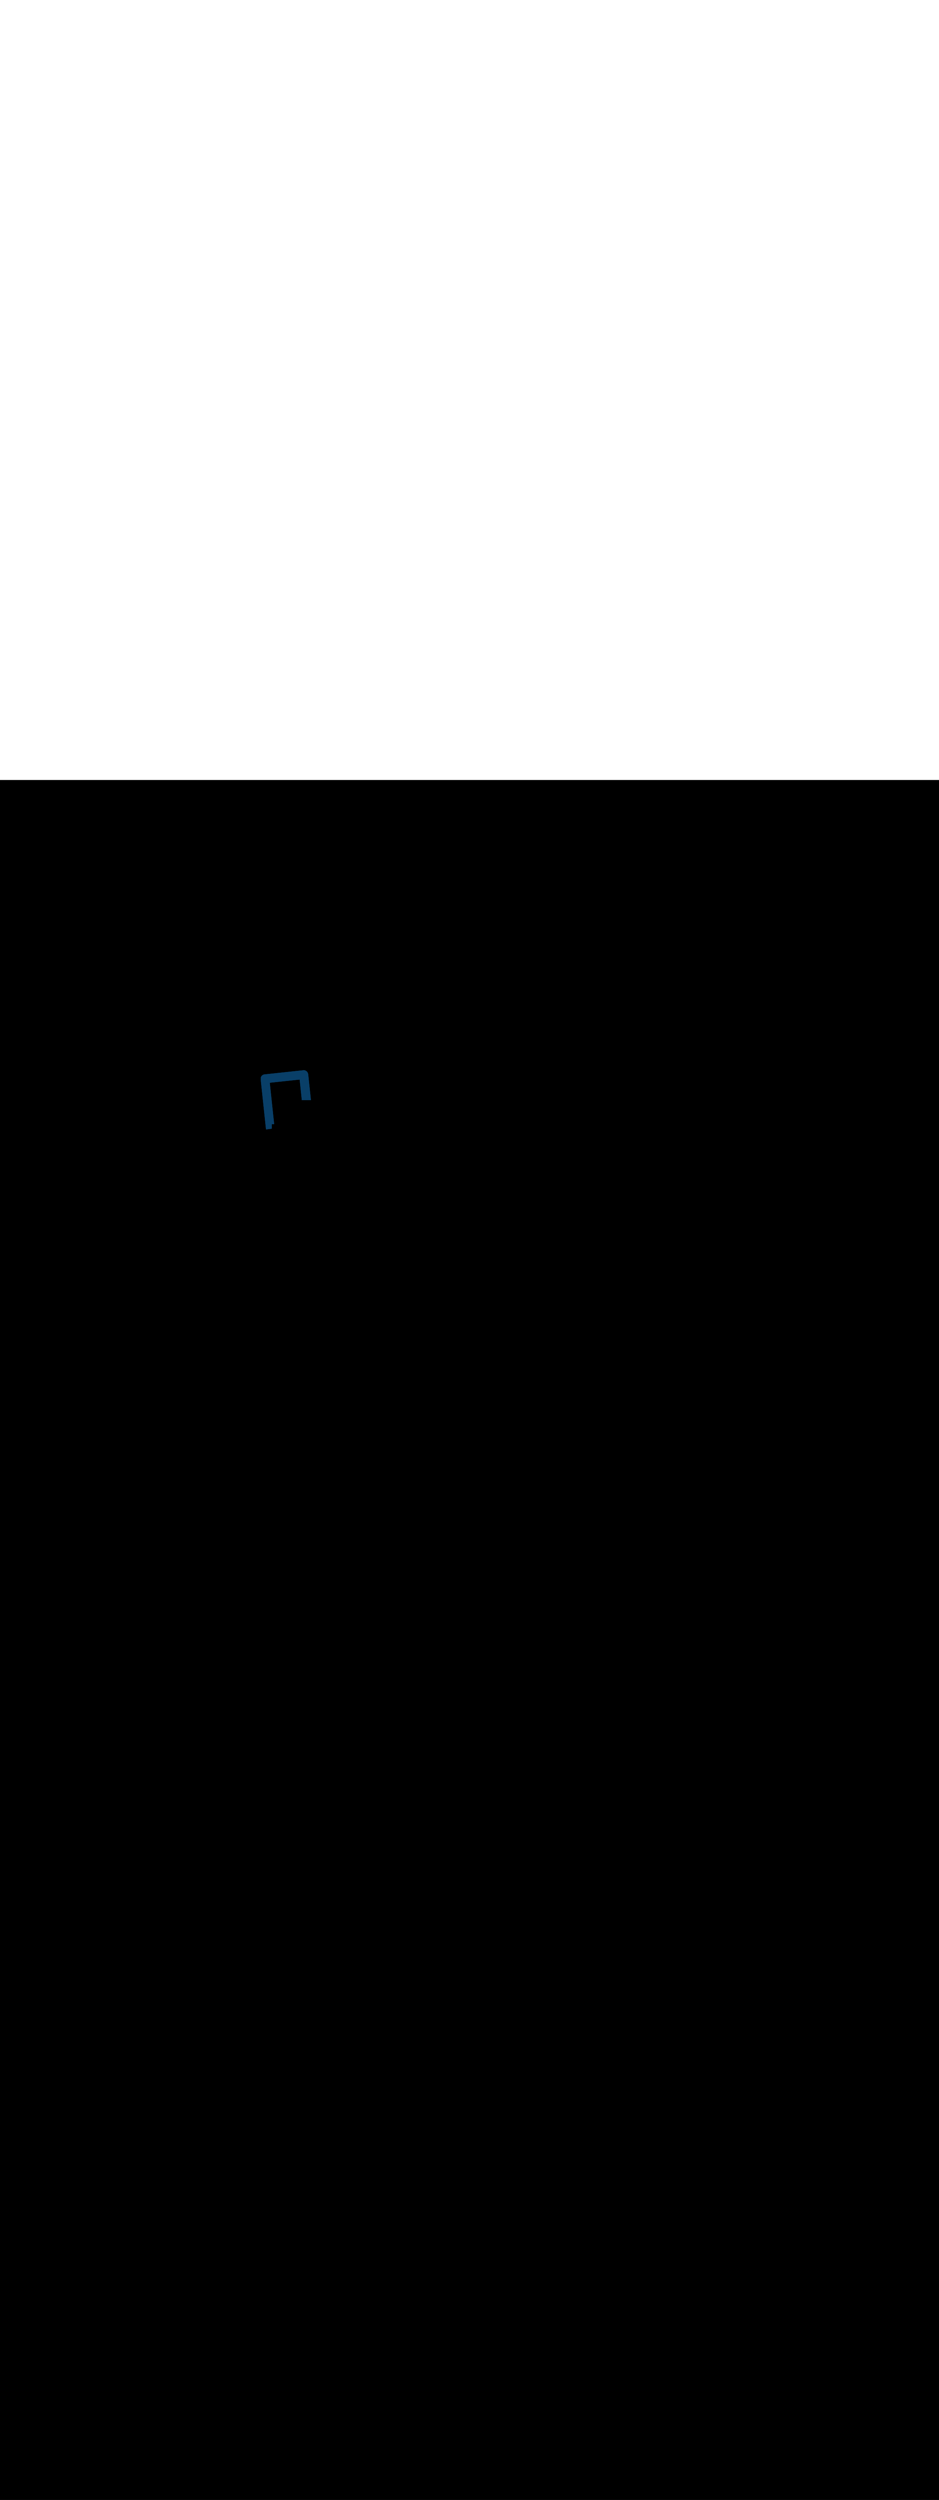 <ns0:svg xmlns:ns0="http://www.w3.org/2000/svg" version="1.1" id="Layer_1" x="0px" y="0px" viewBox="0 0 500 500" style="width: 188px;" xml:space="preserve" data-imageid="fast-food-1-79-f48e6" imageName="Fast Food 1" class="illustrations_image"><ns0:rect x="0" y="0" width="100%" height="100%" fill="black" /><ns0:g id="highlighted-segment"><ns0:style type="text/css" style="" /><ns0:style type="text/css" style="">
	.st0_fast-food-1-79-f48e6{fill:#FFFFFF;}
	.st1_fast-food-1-79-f48e6{fill:#093F68;}
	.st2_fast-food-1-79-f48e6{fill:#68E1FD;}
	.st3_fast-food-1-79-f48e6{fill:#FFBC0E;}
	.st4_fast-food-1-79-f48e6{fill:#F56132;}
</ns0:style><ns0:path class="st1_fast-food-1-79-f48e6" d="M 140.846 156.603 L 140.816 156.606 L 140.808 156.607 L 140.778 156.611 L 140.769 156.612 L 140.74 156.616 L 140.731 156.617 L 140.702 156.622 L 140.693 156.624 L 140.664 156.629 L 140.656 156.63 L 140.627 156.636 L 140.618 156.638 L 140.589 156.644 L 140.581 156.645 L 140.552 156.652 L 140.544 156.654 L 140.516 156.661 L 140.508 156.663 L 140.479 156.671 L 140.471 156.673 L 140.443 156.681 L 140.435 156.683 L 140.407 156.691 L 140.399 156.694 L 140.371 156.703 L 140.364 156.705 L 140.336 156.714 L 140.328 156.717 L 140.301 156.727 L 140.293 156.73 L 140.266 156.74 L 140.258 156.743 L 140.232 156.753 L 140.224 156.756 L 140.197 156.767 L 140.19 156.77 L 140.163 156.782 L 140.156 156.785 L 140.13 156.797 L 140.122 156.8 L 140.096 156.812 L 140.089 156.816 L 140.063 156.828 L 140.056 156.832 L 140.031 156.845 L 140.023 156.849 L 139.998 156.862 L 139.991 156.866 L 139.966 156.88 L 139.959 156.884 L 139.935 156.898 L 139.928 156.902 L 139.903 156.916 L 139.896 156.921 L 139.872 156.935 L 139.865 156.94 L 139.842 156.955 L 139.835 156.959 L 139.811 156.975 L 139.805 156.979 L 139.781 156.995 L 139.775 157 L 139.752 157.016 L 139.745 157.021 L 139.723 157.038 L 139.716 157.042 L 139.694 157.059 L 139.688 157.064 L 139.665 157.082 L 139.659 157.087 L 139.637 157.104 L 139.631 157.109 L 139.61 157.127 L 139.604 157.132 L 139.582 157.151 L 139.577 157.156 L 139.556 157.175 L 139.55 157.18 L 139.529 157.199 L 139.523 157.204 L 139.503 157.224 L 139.497 157.229 L 139.477 157.249 L 139.472 157.254 L 139.452 157.274 L 139.447 157.28 L 139.427 157.3 L 139.422 157.306 L 139.403 157.326 L 139.398 157.332 L 139.379 157.353 L 139.374 157.359 L 139.355 157.38 L 139.35 157.386 L 139.332 157.407 L 139.327 157.413 L 139.309 157.435 L 139.305 157.441 L 139.287 157.463 L 139.282 157.469 L 139.265 157.491 L 139.261 157.497 L 139.244 157.52 L 139.239 157.526 L 139.223 157.549 L 139.218 157.555 L 139.202 157.578 L 139.198 157.585 L 139.182 157.608 L 139.178 157.614 L 139.163 157.638 L 139.158 157.644 L 139.143 157.668 L 139.139 157.675 L 139.125 157.699 L 139.121 157.705 L 139.107 157.73 L 139.103 157.736 L 139.089 157.761 L 139.085 157.768 L 139.072 157.792 L 139.068 157.799 L 139.055 157.824 L 139.051 157.831 L 139.038 157.856 L 139.035 157.863 L 139.023 157.888 L 139.019 157.895 L 139.007 157.921 L 139.004 157.928 L 138.992 157.954 L 138.989 157.961 L 138.978 157.987 L 138.975 157.994 L 138.964 158.02 L 138.961 158.027 L 138.951 158.054 L 138.948 158.061 L 138.938 158.088 L 138.935 158.095 L 138.926 158.122 L 138.923 158.129 L 138.914 158.156 L 138.911 158.163 L 138.902 158.19 L 138.9 158.198 L 138.9 158.198 L 138.9 160.066 L 138.997 160.975 L 139.094 161.886 L 139.288 163.708 L 139.385 164.62 L 139.579 166.442 L 139.773 168.264 L 139.966 170.086 L 140.16 171.908 L 140.257 172.82 L 140.354 173.731 L 140.548 175.553 L 140.742 177.375 L 140.936 179.197 L 141.13 181.02 L 141.227 181.931 L 141.324 182.842 L 141.518 184.664 L 141.648 185.882 L 141.688 185.877 L 141.896 185.85 L 142.104 185.822 L 143.352 185.659 L 143.56 185.632 L 144.7 185.482 L 144.7 183.1 L 145.993 183.1 L 145.92 182.416 L 145.828 181.541 L 145.735 180.666 L 145.642 179.792 L 145.549 178.917 L 145.456 178.042 L 145.363 177.167 L 145.27 176.293 L 145.177 175.418 L 145.084 174.543 L 144.991 173.668 L 144.898 172.794 L 144.805 171.919 L 144.712 171.044 L 144.619 170.169 L 144.526 169.295 L 144.434 168.42 L 144.341 167.545 L 144.248 166.67 L 144.062 164.921 L 143.969 164.046 L 143.783 162.297 L 143.69 161.422 L 143.65 161.044 L 143.665 161.043 L 143.836 161.024 L 144.177 160.988 L 144.348 160.97 L 144.519 160.952 L 144.689 160.934 L 144.86 160.915 L 145.031 160.897 L 145.201 160.879 L 145.372 160.861 L 145.543 160.843 L 145.714 160.824 L 145.884 160.806 L 146.226 160.77 L 146.396 160.752 L 146.567 160.734 L 146.738 160.715 L 146.909 160.697 L 147.079 160.679 L 147.421 160.643 L 147.591 160.624 L 147.762 160.606 L 147.933 160.588 L 148.274 160.552 L 148.445 160.534 L 148.616 160.515 L 148.786 160.497 L 148.957 160.479 L 149.128 160.461 L 149.298 160.443 L 149.469 160.424 L 149.64 160.406 L 149.811 160.388 L 149.981 160.37 L 150.323 160.334 L 150.493 160.315 L 150.664 160.297 L 150.835 160.279 L 151.176 160.243 L 151.347 160.224 L 151.518 160.206 L 151.688 160.188 L 151.859 160.17 L 152.03 160.152 L 152.371 160.115 L 152.542 160.097 L 152.713 160.079 L 152.883 160.061 L 153.054 160.043 L 153.225 160.024 L 153.395 160.006 L 153.566 159.988 L 153.737 159.97 L 153.908 159.952 L 154.078 159.934 L 154.249 159.915 L 154.42 159.897 L 154.59 159.879 L 154.761 159.861 L 154.932 159.843 L 155.273 159.806 L 155.444 159.788 L 155.615 159.77 L 155.785 159.752 L 156.127 159.715 L 156.297 159.697 L 156.468 159.679 L 156.639 159.661 L 156.81 159.643 L 156.98 159.624 L 157.322 159.588 L 157.492 159.57 L 157.663 159.552 L 157.834 159.534 L 158.004 159.515 L 158.175 159.497 L 158.346 159.479 L 158.517 159.461 L 158.687 159.443 L 158.858 159.424 L 159.029 159.406 L 159.37 159.37 L 159.541 159.352 L 159.556 159.35 L 159.596 159.728 L 159.689 160.602 L 159.875 162.352 L 159.967 163.227 L 160.153 164.976 L 160.246 165.851 L 160.339 166.726 L 160.525 168.475 L 160.618 169.35 L 160.721 170.318 L 160.724 170.318 L 160.732 170.317 L 160.762 170.313 L 160.771 170.312 L 160.8 170.309 L 160.809 170.308 L 160.839 170.306 L 160.848 170.305 L 160.878 170.303 L 160.887 170.303 L 160.917 170.302 L 160.926 170.301 L 160.956 170.3 L 160.965 170.3 L 160.995 170.3 L 160.995 170.3 L 161 170.3 L 165.572 170.3 L 165.552 170.114 L 165.455 169.203 L 165.358 168.292 L 165.164 166.469 L 165.067 165.558 L 164.97 164.647 L 164.873 163.736 L 164.776 162.825 L 164.582 161.003 L 164.485 160.092 L 164.388 159.18 L 164.291 158.269 L 164.194 157.358 L 164.097 156.447 L 164.085 156.378 L 164.082 156.366 L 164.081 156.364 L 164.078 156.352 L 164.078 156.35 L 164.075 156.338 L 164.074 156.336 L 164.071 156.324 L 164.07 156.322 L 164.067 156.309 L 164.067 156.308 L 164.063 156.295 L 164.063 156.293 L 164.059 156.281 L 164.059 156.279 L 164.055 156.266 L 164.055 156.265 L 164.051 156.252 L 164.051 156.25 L 164.047 156.237 L 164.046 156.236 L 164.043 156.223 L 164.042 156.221 L 164.038 156.208 L 164.038 156.206 L 164.034 156.194 L 164.033 156.192 L 164.029 156.179 L 164.029 156.177 L 164.025 156.164 L 164.024 156.162 L 164.02 156.149 L 164.019 156.147 L 164.015 156.134 L 164.015 156.132 L 164.01 156.119 L 164.01 156.117 L 164.005 156.104 L 164.005 156.102 L 164 156.089 L 164 156.087 L 163.995 156.074 L 163.995 156.072 L 163.99 156.059 L 163.989 156.057 L 163.985 156.043 L 163.984 156.041 L 163.979 156.028 L 163.979 156.026 L 163.974 156.013 L 163.973 156.011 L 163.968 155.998 L 163.967 155.995 L 163.962 155.982 L 163.962 155.98 L 163.957 155.967 L 163.956 155.964 L 163.951 155.951 L 163.95 155.949 L 163.945 155.936 L 163.944 155.933 L 163.939 155.92 L 163.938 155.918 L 163.932 155.905 L 163.931 155.902 L 163.926 155.889 L 163.925 155.887 L 163.92 155.874 L 163.919 155.871 L 163.913 155.858 L 163.912 155.856 L 163.906 155.842 L 163.905 155.84 L 163.9 155.827 L 163.899 155.824 L 163.893 155.811 L 163.892 155.808 L 163.886 155.795 L 163.885 155.793 L 163.879 155.78 L 163.877 155.777 L 163.871 155.764 L 163.87 155.761 L 163.864 155.748 L 163.863 155.745 L 163.857 155.732 L 163.855 155.73 L 163.849 155.717 L 163.848 155.714 L 163.841 155.701 L 163.84 155.698 L 163.834 155.685 L 163.832 155.682 L 163.826 155.669 L 163.824 155.667 L 163.818 155.654 L 163.816 155.651 L 163.809 155.638 L 163.808 155.635 L 163.801 155.622 L 163.799 155.619 L 163.793 155.606 L 163.791 155.603 L 163.784 155.591 L 163.782 155.588 L 163.775 155.575 L 163.774 155.572 L 163.766 155.559 L 163.765 155.556 L 163.757 155.543 L 163.756 155.54 L 163.748 155.528 L 163.746 155.525 L 163.739 155.512 L 163.737 155.509 L 163.729 155.496 L 163.728 155.493 L 163.72 155.481 L 163.718 155.478 L 163.71 155.465 L 163.708 155.462 L 163.7 155.45 L 163.698 155.446 L 163.69 155.434 L 163.688 155.431 L 163.68 155.418 L 163.678 155.415 L 163.67 155.403 L 163.668 155.4 L 163.659 155.387 L 163.657 155.384 L 163.649 155.372 L 163.647 155.369 L 163.638 155.357 L 163.636 155.353 L 163.627 155.341 L 163.625 155.338 L 163.616 155.326 L 163.614 155.323 L 163.605 155.311 L 163.602 155.307 L 163.593 155.295 L 163.591 155.292 L 163.582 155.28 L 163.579 155.277 L 163.57 155.265 L 163.567 155.262 L 163.558 155.25 L 163.555 155.247 L 163.546 155.235 L 163.543 155.232 L 163.534 155.22 L 163.531 155.217 L 163.522 155.205 L 163.519 155.202 L 163.509 155.191 L 163.506 155.187 L 163.496 155.176 L 163.493 155.172 L 163.483 155.161 L 163.48 155.158 L 163.47 155.147 L 163.467 155.143 L 163.457 155.132 L 163.454 155.129 L 163.443 155.118 L 163.44 155.114 L 163.43 155.103 L 163.426 155.1 L 163.416 155.089 L 163.412 155.086 L 163.402 155.075 L 163.398 155.072 L 163.388 155.061 L 163.384 155.058 L 163.373 155.047 L 163.37 155.044 L 163.359 155.033 L 163.355 155.03 L 163.344 155.02 L 163.34 155.016 L 163.329 155.006 L 163.325 155.003 L 163.314 154.993 L 163.31 154.989 L 163.298 154.979 L 163.294 154.976 L 163.283 154.966 L 163.279 154.962 L 163.267 154.953 L 163.263 154.949 L 163.251 154.94 L 163.247 154.936 L 163.235 154.927 L 163.231 154.924 L 163.219 154.914 L 163.214 154.911 L 163.202 154.902 L 163.199 154.899 L 163.199 154.899 L 163.187 154.89 L 163.184 154.888 L 163.172 154.879 L 163.17 154.878 L 163.158 154.869 L 163.155 154.867 L 163.143 154.858 L 163.141 154.857 L 163.128 154.848 L 163.126 154.846 L 163.113 154.837 L 163.111 154.836 L 163.098 154.827 L 163.096 154.825 L 163.083 154.817 L 163.081 154.815 L 163.068 154.807 L 163.066 154.805 L 163.053 154.796 L 163.051 154.795 L 163.038 154.786 L 163.035 154.785 L 163.023 154.776 L 163.02 154.775 L 163.007 154.766 L 163.005 154.765 L 162.992 154.757 L 162.989 154.755 L 162.976 154.747 L 162.974 154.745 L 162.961 154.737 L 162.958 154.736 L 162.945 154.728 L 162.942 154.726 L 162.929 154.718 L 162.926 154.717 L 162.913 154.709 L 162.91 154.707 L 162.897 154.7 L 162.894 154.698 L 162.881 154.69 L 162.878 154.689 L 162.865 154.681 L 162.862 154.68 L 162.849 154.672 L 162.846 154.671 L 162.833 154.663 L 162.83 154.662 L 162.816 154.655 L 162.813 154.653 L 162.8 154.646 L 162.797 154.644 L 162.783 154.637 L 162.78 154.636 L 162.767 154.629 L 162.763 154.627 L 162.75 154.62 L 162.747 154.619 L 162.733 154.612 L 162.73 154.611 L 162.716 154.604 L 162.713 154.602 L 162.699 154.596 L 162.696 154.594 L 162.682 154.588 L 162.679 154.586 L 162.665 154.58 L 162.662 154.578 L 162.648 154.572 L 162.645 154.571 L 162.631 154.565 L 162.627 154.563 L 162.613 154.557 L 162.61 154.556 L 162.596 154.55 L 162.592 154.548 L 162.578 154.542 L 162.575 154.541 L 162.561 154.535 L 162.557 154.534 L 162.543 154.528 L 162.54 154.527 L 162.526 154.521 L 162.522 154.52 L 162.508 154.515 L 162.504 154.513 L 162.49 154.508 L 162.486 154.507 L 162.472 154.501 L 162.468 154.5 L 162.454 154.495 L 162.45 154.494 L 162.436 154.489 L 162.432 154.488 L 162.417 154.483 L 162.414 154.481 L 162.399 154.477 L 162.395 154.475 L 162.381 154.471 L 162.377 154.47 L 162.362 154.465 L 162.358 154.464 L 162.344 154.46 L 162.34 154.459 L 162.325 154.454 L 162.321 154.453 L 162.307 154.449 L 162.303 154.448 L 162.288 154.444 L 162.284 154.443 L 162.269 154.439 L 162.265 154.438 L 162.25 154.434 L 162.246 154.433 L 162.231 154.43 L 162.227 154.429 L 162.212 154.425 L 162.208 154.424 L 162.193 154.421 L 162.189 154.42 L 162.174 154.417 L 162.17 154.416 L 162.155 154.413 L 162.15 154.412 L 162.136 154.409 L 162.131 154.409 L 162.116 154.406 L 162.112 154.405 L 162.097 154.402 L 162.092 154.402 L 162.077 154.399 L 162.072 154.398 L 162.058 154.396 L 162.053 154.395 L 162.038 154.393 L 162.033 154.393 L 162.018 154.391 L 162.013 154.39 L 161.999 154.388 L 161.994 154.388 L 161.979 154.386 L 161.974 154.385 L 161.959 154.384 L 161.954 154.383 L 161.939 154.382 L 161.934 154.381 L 161.919 154.38 L 161.914 154.38 L 161.899 154.379 L 161.894 154.378 L 161.879 154.377 L 161.873 154.377 L 161.859 154.376 L 161.853 154.376 L 161.838 154.375 L 161.833 154.375 L 161.818 154.375 L 161.813 154.375 L 161.798 154.374 L 161.792 154.374 L 161.777 154.374 L 161.772 154.374 L 161.757 154.374 L 161.751 154.374 L 161.736 154.374 L 161.731 154.374 L 161.716 154.375 L 161.71 154.375 L 161.695 154.375 L 161.69 154.375 L 161.675 154.376 L 161.669 154.376 L 161.654 154.377 L 161.649 154.378 L 161.634 154.379 L 161.628 154.379 L 161.613 154.38 L 161.607 154.381 L 161.592 154.382 L 161.587 154.382 L 161.571 154.384 L 161.566 154.385 L 161.551 154.386 L 161.545 154.387 L 161.53 154.389 L 161.524 154.39 L 161.509 154.392 L 161.503 154.392 L 161.488 154.395 L 161.483 154.395 L 161.467 154.398 L 161.462 154.399 L 161.447 154.401 L 161.441 154.402 L 161.426 154.405 L 161.239 154.425 L 161.031 154.447 L 160.615 154.492 L 160.406 154.514 L 160.198 154.536 L 159.99 154.558 L 159.574 154.603 L 159.366 154.625 L 158.95 154.669 L 158.742 154.692 L 158.534 154.714 L 158.326 154.736 L 157.91 154.781 L 157.701 154.803 L 157.285 154.847 L 157.077 154.869 L 156.869 154.892 L 156.661 154.914 L 156.245 154.958 L 156.037 154.981 L 155.621 155.025 L 155.413 155.047 L 155.204 155.069 L 154.996 155.092 L 154.58 155.136 L 154.372 155.158 L 153.956 155.203 L 153.748 155.225 L 153.54 155.247 L 153.332 155.269 L 152.916 155.314 L 152.708 155.336 L 152.499 155.358 L 152.291 155.381 L 152.083 155.403 L 151.875 155.425 L 151.667 155.447 L 151.251 155.492 L 151.043 155.514 L 150.627 155.558 L 150.419 155.581 L 150.211 155.603 L 150.002 155.625 L 149.586 155.669 L 149.378 155.692 L 148.962 155.736 L 148.754 155.758 L 148.546 155.781 L 148.338 155.803 L 147.922 155.847 L 147.714 155.869 L 147.297 155.914 L 147.089 155.936 L 146.881 155.958 L 146.673 155.981 L 146.257 156.025 L 146.049 156.047 L 145.633 156.092 L 145.425 156.114 L 145.217 156.136 L 145.009 156.158 L 144.592 156.203 L 144.384 156.225 L 143.968 156.269 L 143.76 156.292 L 143.552 156.314 L 143.344 156.336 L 142.928 156.381 L 142.72 156.403 L 142.303 156.447 L 142.095 156.469 L 141.887 156.492 L 141.679 156.514 L 141.263 156.558 L 141.055 156.581 L 140.847 156.603 L 140.846 156.603 L 140.846 156.603 Z" id="element_499" style="" /><ns0:path class="st1_fast-food-1-79-f48e6" d="M 140.846 156.603 L 140.816 156.606 L 140.808 156.607 L 140.778 156.611 L 140.769 156.612 L 140.74 156.616 L 140.731 156.617 L 140.702 156.622 L 140.693 156.624 L 140.664 156.629 L 140.656 156.63 L 140.627 156.636 L 140.618 156.638 L 140.589 156.644 L 140.581 156.645 L 140.552 156.652 L 140.544 156.654 L 140.516 156.661 L 140.508 156.663 L 140.479 156.671 L 140.471 156.673 L 140.443 156.681 L 140.435 156.683 L 140.407 156.691 L 140.399 156.694 L 140.371 156.703 L 140.364 156.705 L 140.336 156.714 L 140.328 156.717 L 140.301 156.727 L 140.293 156.73 L 140.266 156.74 L 140.258 156.743 L 140.232 156.753 L 140.224 156.756 L 140.197 156.767 L 140.19 156.77 L 140.163 156.782 L 140.156 156.785 L 140.13 156.797 L 140.122 156.8 L 140.096 156.812 L 140.089 156.816 L 140.063 156.828 L 140.056 156.832 L 140.031 156.845 L 140.023 156.849 L 139.998 156.862 L 139.991 156.866 L 139.966 156.88 L 139.959 156.884 L 139.935 156.898 L 139.928 156.902 L 139.903 156.916 L 139.896 156.921 L 139.872 156.935 L 139.865 156.94 L 139.842 156.955 L 139.835 156.959 L 139.811 156.975 L 139.805 156.979 L 139.781 156.995 L 139.775 157 L 139.752 157.016 L 139.745 157.021 L 139.723 157.038 L 139.716 157.042 L 139.694 157.059 L 139.688 157.064 L 139.665 157.082 L 139.659 157.087 L 139.637 157.104 L 139.631 157.109 L 139.61 157.127 L 139.604 157.132 L 139.582 157.151 L 139.577 157.156 L 139.556 157.175 L 139.55 157.18 L 139.529 157.199 L 139.523 157.204 L 139.503 157.224 L 139.497 157.229 L 139.477 157.249 L 139.472 157.254 L 139.452 157.274 L 139.447 157.28 L 139.427 157.3 L 139.422 157.306 L 139.403 157.326 L 139.398 157.332 L 139.379 157.353 L 139.374 157.359 L 139.355 157.38 L 139.35 157.386 L 139.332 157.407 L 139.327 157.413 L 139.309 157.435 L 139.305 157.441 L 139.287 157.463 L 139.282 157.469 L 139.265 157.491 L 139.261 157.497 L 139.244 157.52 L 139.239 157.526 L 139.223 157.549 L 139.218 157.555 L 139.202 157.578 L 139.198 157.585 L 139.182 157.608 L 139.178 157.614 L 139.163 157.638 L 139.158 157.644 L 139.143 157.668 L 139.139 157.675 L 139.125 157.699 L 139.121 157.705 L 139.107 157.73 L 139.103 157.736 L 139.089 157.761 L 139.085 157.768 L 139.072 157.792 L 139.068 157.799 L 139.055 157.824 L 139.051 157.831 L 139.038 157.856 L 139.035 157.863 L 139.023 157.888 L 139.019 157.895 L 139.007 157.921 L 139.004 157.928 L 138.992 157.954 L 138.989 157.961 L 138.978 157.987 L 138.975 157.994 L 138.964 158.02 L 138.961 158.027 L 138.951 158.054 L 138.948 158.061 L 138.938 158.088 L 138.935 158.095 L 138.926 158.122 L 138.923 158.129 L 138.914 158.156 L 138.911 158.163 L 138.902 158.19 L 138.9 158.198 L 138.9 158.198 L 138.9 160.066 L 138.997 160.975 L 139.094 161.886 L 139.288 163.708 L 139.385 164.62 L 139.579 166.442 L 139.773 168.264 L 139.966 170.086 L 140.16 171.908 L 140.257 172.82 L 140.354 173.731 L 140.548 175.553 L 140.742 177.375 L 140.936 179.197 L 141.13 181.02 L 141.227 181.931 L 141.324 182.842 L 141.518 184.664 L 141.648 185.882 L 141.688 185.877 L 141.896 185.85 L 142.104 185.822 L 143.352 185.659 L 143.56 185.632 L 144.7 185.482 L 144.7 183.1 L 145.993 183.1 L 145.92 182.416 L 145.828 181.541 L 145.735 180.666 L 145.642 179.792 L 145.549 178.917 L 145.456 178.042 L 145.363 177.167 L 145.27 176.293 L 145.177 175.418 L 145.084 174.543 L 144.991 173.668 L 144.898 172.794 L 144.805 171.919 L 144.712 171.044 L 144.619 170.169 L 144.526 169.295 L 144.434 168.42 L 144.341 167.545 L 144.248 166.67 L 144.062 164.921 L 143.969 164.046 L 143.783 162.297 L 143.69 161.422 L 143.65 161.044 L 143.665 161.043 L 143.836 161.024 L 144.177 160.988 L 144.348 160.97 L 144.519 160.952 L 144.689 160.934 L 144.86 160.915 L 145.031 160.897 L 145.201 160.879 L 145.372 160.861 L 145.543 160.843 L 145.714 160.824 L 145.884 160.806 L 146.226 160.77 L 146.396 160.752 L 146.567 160.734 L 146.738 160.715 L 146.909 160.697 L 147.079 160.679 L 147.421 160.643 L 147.591 160.624 L 147.762 160.606 L 147.933 160.588 L 148.274 160.552 L 148.445 160.534 L 148.616 160.515 L 148.786 160.497 L 148.957 160.479 L 149.128 160.461 L 149.298 160.443 L 149.469 160.424 L 149.64 160.406 L 149.811 160.388 L 149.981 160.37 L 150.323 160.334 L 150.493 160.315 L 150.664 160.297 L 150.835 160.279 L 151.176 160.243 L 151.347 160.224 L 151.518 160.206 L 151.688 160.188 L 151.859 160.17 L 152.03 160.152 L 152.371 160.115 L 152.542 160.097 L 152.713 160.079 L 152.883 160.061 L 153.054 160.043 L 153.225 160.024 L 153.395 160.006 L 153.566 159.988 L 153.737 159.97 L 153.908 159.952 L 154.078 159.934 L 154.249 159.915 L 154.42 159.897 L 154.59 159.879 L 154.761 159.861 L 154.932 159.843 L 155.273 159.806 L 155.444 159.788 L 155.615 159.77 L 155.785 159.752 L 156.127 159.715 L 156.297 159.697 L 156.468 159.679 L 156.639 159.661 L 156.81 159.643 L 156.98 159.624 L 157.322 159.588 L 157.492 159.57 L 157.663 159.552 L 157.834 159.534 L 158.004 159.515 L 158.175 159.497 L 158.346 159.479 L 158.517 159.461 L 158.687 159.443 L 158.858 159.424 L 159.029 159.406 L 159.37 159.37 L 159.541 159.352 L 159.556 159.35 L 159.596 159.728 L 159.689 160.602 L 159.875 162.352 L 159.967 163.227 L 160.153 164.976 L 160.246 165.851 L 160.339 166.726 L 160.525 168.475 L 160.618 169.35 L 160.721 170.318 L 160.724 170.318 L 160.732 170.317 L 160.762 170.313 L 160.771 170.312 L 160.8 170.309 L 160.809 170.308 L 160.839 170.306 L 160.848 170.305 L 160.878 170.303 L 160.887 170.303 L 160.917 170.302 L 160.926 170.301 L 160.956 170.3 L 160.965 170.3 L 160.995 170.3 L 160.995 170.3 L 161 170.3 L 165.572 170.3 L 165.552 170.114 L 165.455 169.203 L 165.358 168.292 L 165.164 166.469 L 165.067 165.558 L 164.97 164.647 L 164.873 163.736 L 164.776 162.825 L 164.582 161.003 L 164.485 160.092 L 164.388 159.18 L 164.291 158.269 L 164.194 157.358 L 164.097 156.447 L 164.085 156.378 L 164.082 156.366 L 164.081 156.364 L 164.078 156.352 L 164.078 156.35 L 164.075 156.338 L 164.074 156.336 L 164.071 156.324 L 164.07 156.322 L 164.067 156.309 L 164.067 156.308 L 164.063 156.295 L 164.063 156.293 L 164.059 156.281 L 164.059 156.279 L 164.055 156.266 L 164.055 156.265 L 164.051 156.252 L 164.051 156.25 L 164.047 156.237 L 164.046 156.236 L 164.043 156.223 L 164.042 156.221 L 164.038 156.208 L 164.038 156.206 L 164.034 156.194 L 164.033 156.192 L 164.029 156.179 L 164.029 156.177 L 164.025 156.164 L 164.024 156.162 L 164.02 156.149 L 164.019 156.147 L 164.015 156.134 L 164.015 156.132 L 164.01 156.119 L 164.01 156.117 L 164.005 156.104 L 164.005 156.102 L 164 156.089 L 164 156.087 L 163.995 156.074 L 163.995 156.072 L 163.99 156.059 L 163.989 156.057 L 163.985 156.043 L 163.984 156.041 L 163.979 156.028 L 163.979 156.026 L 163.974 156.013 L 163.973 156.011 L 163.968 155.998 L 163.967 155.995 L 163.962 155.982 L 163.962 155.98 L 163.957 155.967 L 163.956 155.964 L 163.951 155.951 L 163.95 155.949 L 163.945 155.936 L 163.944 155.933 L 163.939 155.92 L 163.938 155.918 L 163.932 155.905 L 163.931 155.902 L 163.926 155.889 L 163.925 155.887 L 163.92 155.874 L 163.919 155.871 L 163.913 155.858 L 163.912 155.856 L 163.906 155.842 L 163.905 155.84 L 163.9 155.827 L 163.899 155.824 L 163.893 155.811 L 163.892 155.808 L 163.886 155.795 L 163.885 155.793 L 163.879 155.78 L 163.877 155.777 L 163.871 155.764 L 163.87 155.761 L 163.864 155.748 L 163.863 155.745 L 163.857 155.732 L 163.855 155.73 L 163.849 155.717 L 163.848 155.714 L 163.841 155.701 L 163.84 155.698 L 163.834 155.685 L 163.832 155.682 L 163.826 155.669 L 163.824 155.667 L 163.818 155.654 L 163.816 155.651 L 163.809 155.638 L 163.808 155.635 L 163.801 155.622 L 163.799 155.619 L 163.793 155.606 L 163.791 155.603 L 163.784 155.591 L 163.782 155.588 L 163.775 155.575 L 163.774 155.572 L 163.766 155.559 L 163.765 155.556 L 163.757 155.543 L 163.756 155.54 L 163.748 155.528 L 163.746 155.525 L 163.739 155.512 L 163.737 155.509 L 163.729 155.496 L 163.728 155.493 L 163.72 155.481 L 163.718 155.478 L 163.71 155.465 L 163.708 155.462 L 163.7 155.45 L 163.698 155.446 L 163.69 155.434 L 163.688 155.431 L 163.68 155.418 L 163.678 155.415 L 163.67 155.403 L 163.668 155.4 L 163.659 155.387 L 163.657 155.384 L 163.649 155.372 L 163.647 155.369 L 163.638 155.357 L 163.636 155.353 L 163.627 155.341 L 163.625 155.338 L 163.616 155.326 L 163.614 155.323 L 163.605 155.311 L 163.602 155.307 L 163.593 155.295 L 163.591 155.292 L 163.582 155.28 L 163.579 155.277 L 163.57 155.265 L 163.567 155.262 L 163.558 155.25 L 163.555 155.247 L 163.546 155.235 L 163.543 155.232 L 163.534 155.22 L 163.531 155.217 L 163.522 155.205 L 163.519 155.202 L 163.509 155.191 L 163.506 155.187 L 163.496 155.176 L 163.493 155.172 L 163.483 155.161 L 163.48 155.158 L 163.47 155.147 L 163.467 155.143 L 163.457 155.132 L 163.454 155.129 L 163.443 155.118 L 163.44 155.114 L 163.43 155.103 L 163.426 155.1 L 163.416 155.089 L 163.412 155.086 L 163.402 155.075 L 163.398 155.072 L 163.388 155.061 L 163.384 155.058 L 163.373 155.047 L 163.37 155.044 L 163.359 155.033 L 163.355 155.03 L 163.344 155.02 L 163.34 155.016 L 163.329 155.006 L 163.325 155.003 L 163.314 154.993 L 163.31 154.989 L 163.298 154.979 L 163.294 154.976 L 163.283 154.966 L 163.279 154.962 L 163.267 154.953 L 163.263 154.949 L 163.251 154.94 L 163.247 154.936 L 163.235 154.927 L 163.231 154.924 L 163.219 154.914 L 163.214 154.911 L 163.202 154.902 L 163.199 154.899 L 163.199 154.899 L 163.187 154.89 L 163.184 154.888 L 163.172 154.879 L 163.17 154.878 L 163.158 154.869 L 163.155 154.867 L 163.143 154.858 L 163.141 154.857 L 163.128 154.848 L 163.126 154.846 L 163.113 154.837 L 163.111 154.836 L 163.098 154.827 L 163.096 154.825 L 163.083 154.817 L 163.081 154.815 L 163.068 154.807 L 163.066 154.805 L 163.053 154.796 L 163.051 154.795 L 163.038 154.786 L 163.035 154.785 L 163.023 154.776 L 163.02 154.775 L 163.007 154.766 L 163.005 154.765 L 162.992 154.757 L 162.989 154.755 L 162.976 154.747 L 162.974 154.745 L 162.961 154.737 L 162.958 154.736 L 162.945 154.728 L 162.942 154.726 L 162.929 154.718 L 162.926 154.717 L 162.913 154.709 L 162.91 154.707 L 162.897 154.7 L 162.894 154.698 L 162.881 154.69 L 162.878 154.689 L 162.865 154.681 L 162.862 154.68 L 162.849 154.672 L 162.846 154.671 L 162.833 154.663 L 162.83 154.662 L 162.816 154.655 L 162.813 154.653 L 162.8 154.646 L 162.797 154.644 L 162.783 154.637 L 162.78 154.636 L 162.767 154.629 L 162.763 154.627 L 162.75 154.62 L 162.747 154.619 L 162.733 154.612 L 162.73 154.611 L 162.716 154.604 L 162.713 154.602 L 162.699 154.596 L 162.696 154.594 L 162.682 154.588 L 162.679 154.586 L 162.665 154.58 L 162.662 154.578 L 162.648 154.572 L 162.645 154.571 L 162.631 154.565 L 162.627 154.563 L 162.613 154.557 L 162.61 154.556 L 162.596 154.55 L 162.592 154.548 L 162.578 154.542 L 162.575 154.541 L 162.561 154.535 L 162.557 154.534 L 162.543 154.528 L 162.54 154.527 L 162.526 154.521 L 162.522 154.52 L 162.508 154.515 L 162.504 154.513 L 162.49 154.508 L 162.486 154.507 L 162.472 154.501 L 162.468 154.5 L 162.454 154.495 L 162.45 154.494 L 162.436 154.489 L 162.432 154.488 L 162.417 154.483 L 162.414 154.481 L 162.399 154.477 L 162.395 154.475 L 162.381 154.471 L 162.377 154.47 L 162.362 154.465 L 162.358 154.464 L 162.344 154.46 L 162.34 154.459 L 162.325 154.454 L 162.321 154.453 L 162.307 154.449 L 162.303 154.448 L 162.288 154.444 L 162.284 154.443 L 162.269 154.439 L 162.265 154.438 L 162.25 154.434 L 162.246 154.433 L 162.231 154.43 L 162.227 154.429 L 162.212 154.425 L 162.208 154.424 L 162.193 154.421 L 162.189 154.42 L 162.174 154.417 L 162.17 154.416 L 162.155 154.413 L 162.15 154.412 L 162.136 154.409 L 162.131 154.409 L 162.116 154.406 L 162.112 154.405 L 162.097 154.402 L 162.092 154.402 L 162.077 154.399 L 162.072 154.398 L 162.058 154.396 L 162.053 154.395 L 162.038 154.393 L 162.033 154.393 L 162.018 154.391 L 162.013 154.39 L 161.999 154.388 L 161.994 154.388 L 161.979 154.386 L 161.974 154.385 L 161.959 154.384 L 161.954 154.383 L 161.939 154.382 L 161.934 154.381 L 161.919 154.38 L 161.914 154.38 L 161.899 154.379 L 161.894 154.378 L 161.879 154.377 L 161.873 154.377 L 161.859 154.376 L 161.853 154.376 L 161.838 154.375 L 161.833 154.375 L 161.818 154.375 L 161.813 154.375 L 161.798 154.374 L 161.792 154.374 L 161.777 154.374 L 161.772 154.374 L 161.757 154.374 L 161.751 154.374 L 161.736 154.374 L 161.731 154.374 L 161.716 154.375 L 161.71 154.375 L 161.695 154.375 L 161.69 154.375 L 161.675 154.376 L 161.669 154.376 L 161.654 154.377 L 161.649 154.378 L 161.634 154.379 L 161.628 154.379 L 161.613 154.38 L 161.607 154.381 L 161.592 154.382 L 161.587 154.382 L 161.571 154.384 L 161.566 154.385 L 161.551 154.386 L 161.545 154.387 L 161.53 154.389 L 161.524 154.39 L 161.509 154.392 L 161.503 154.392 L 161.488 154.395 L 161.483 154.395 L 161.467 154.398 L 161.462 154.399 L 161.447 154.401 L 161.441 154.402 L 161.426 154.405 L 161.239 154.425 L 161.031 154.447 L 160.615 154.492 L 160.406 154.514 L 160.198 154.536 L 159.99 154.558 L 159.574 154.603 L 159.366 154.625 L 158.95 154.669 L 158.742 154.692 L 158.534 154.714 L 158.326 154.736 L 157.91 154.781 L 157.701 154.803 L 157.285 154.847 L 157.077 154.869 L 156.869 154.892 L 156.661 154.914 L 156.245 154.958 L 156.037 154.981 L 155.621 155.025 L 155.413 155.047 L 155.204 155.069 L 154.996 155.092 L 154.58 155.136 L 154.372 155.158 L 153.956 155.203 L 153.748 155.225 L 153.54 155.247 L 153.332 155.269 L 152.916 155.314 L 152.708 155.336 L 152.499 155.358 L 152.291 155.381 L 152.083 155.403 L 151.875 155.425 L 151.667 155.447 L 151.251 155.492 L 151.043 155.514 L 150.627 155.558 L 150.419 155.581 L 150.211 155.603 L 150.002 155.625 L 149.586 155.669 L 149.378 155.692 L 148.962 155.736 L 148.754 155.758 L 148.546 155.781 L 148.338 155.803 L 147.922 155.847 L 147.714 155.869 L 147.297 155.914 L 147.089 155.936 L 146.881 155.958 L 146.673 155.981 L 146.257 156.025 L 146.049 156.047 L 145.633 156.092 L 145.425 156.114 L 145.217 156.136 L 145.009 156.158 L 144.592 156.203 L 144.384 156.225 L 143.968 156.269 L 143.76 156.292 L 143.552 156.314 L 143.344 156.336 L 142.928 156.381 L 142.72 156.403 L 142.303 156.447 L 142.095 156.469 L 141.887 156.492 L 141.679 156.514 L 141.263 156.558 L 141.055 156.581 L 140.847 156.603 L 140.846 156.603 L 140.846 156.603 Z" id="element_499" style="" /></ns0:g></ns0:svg>